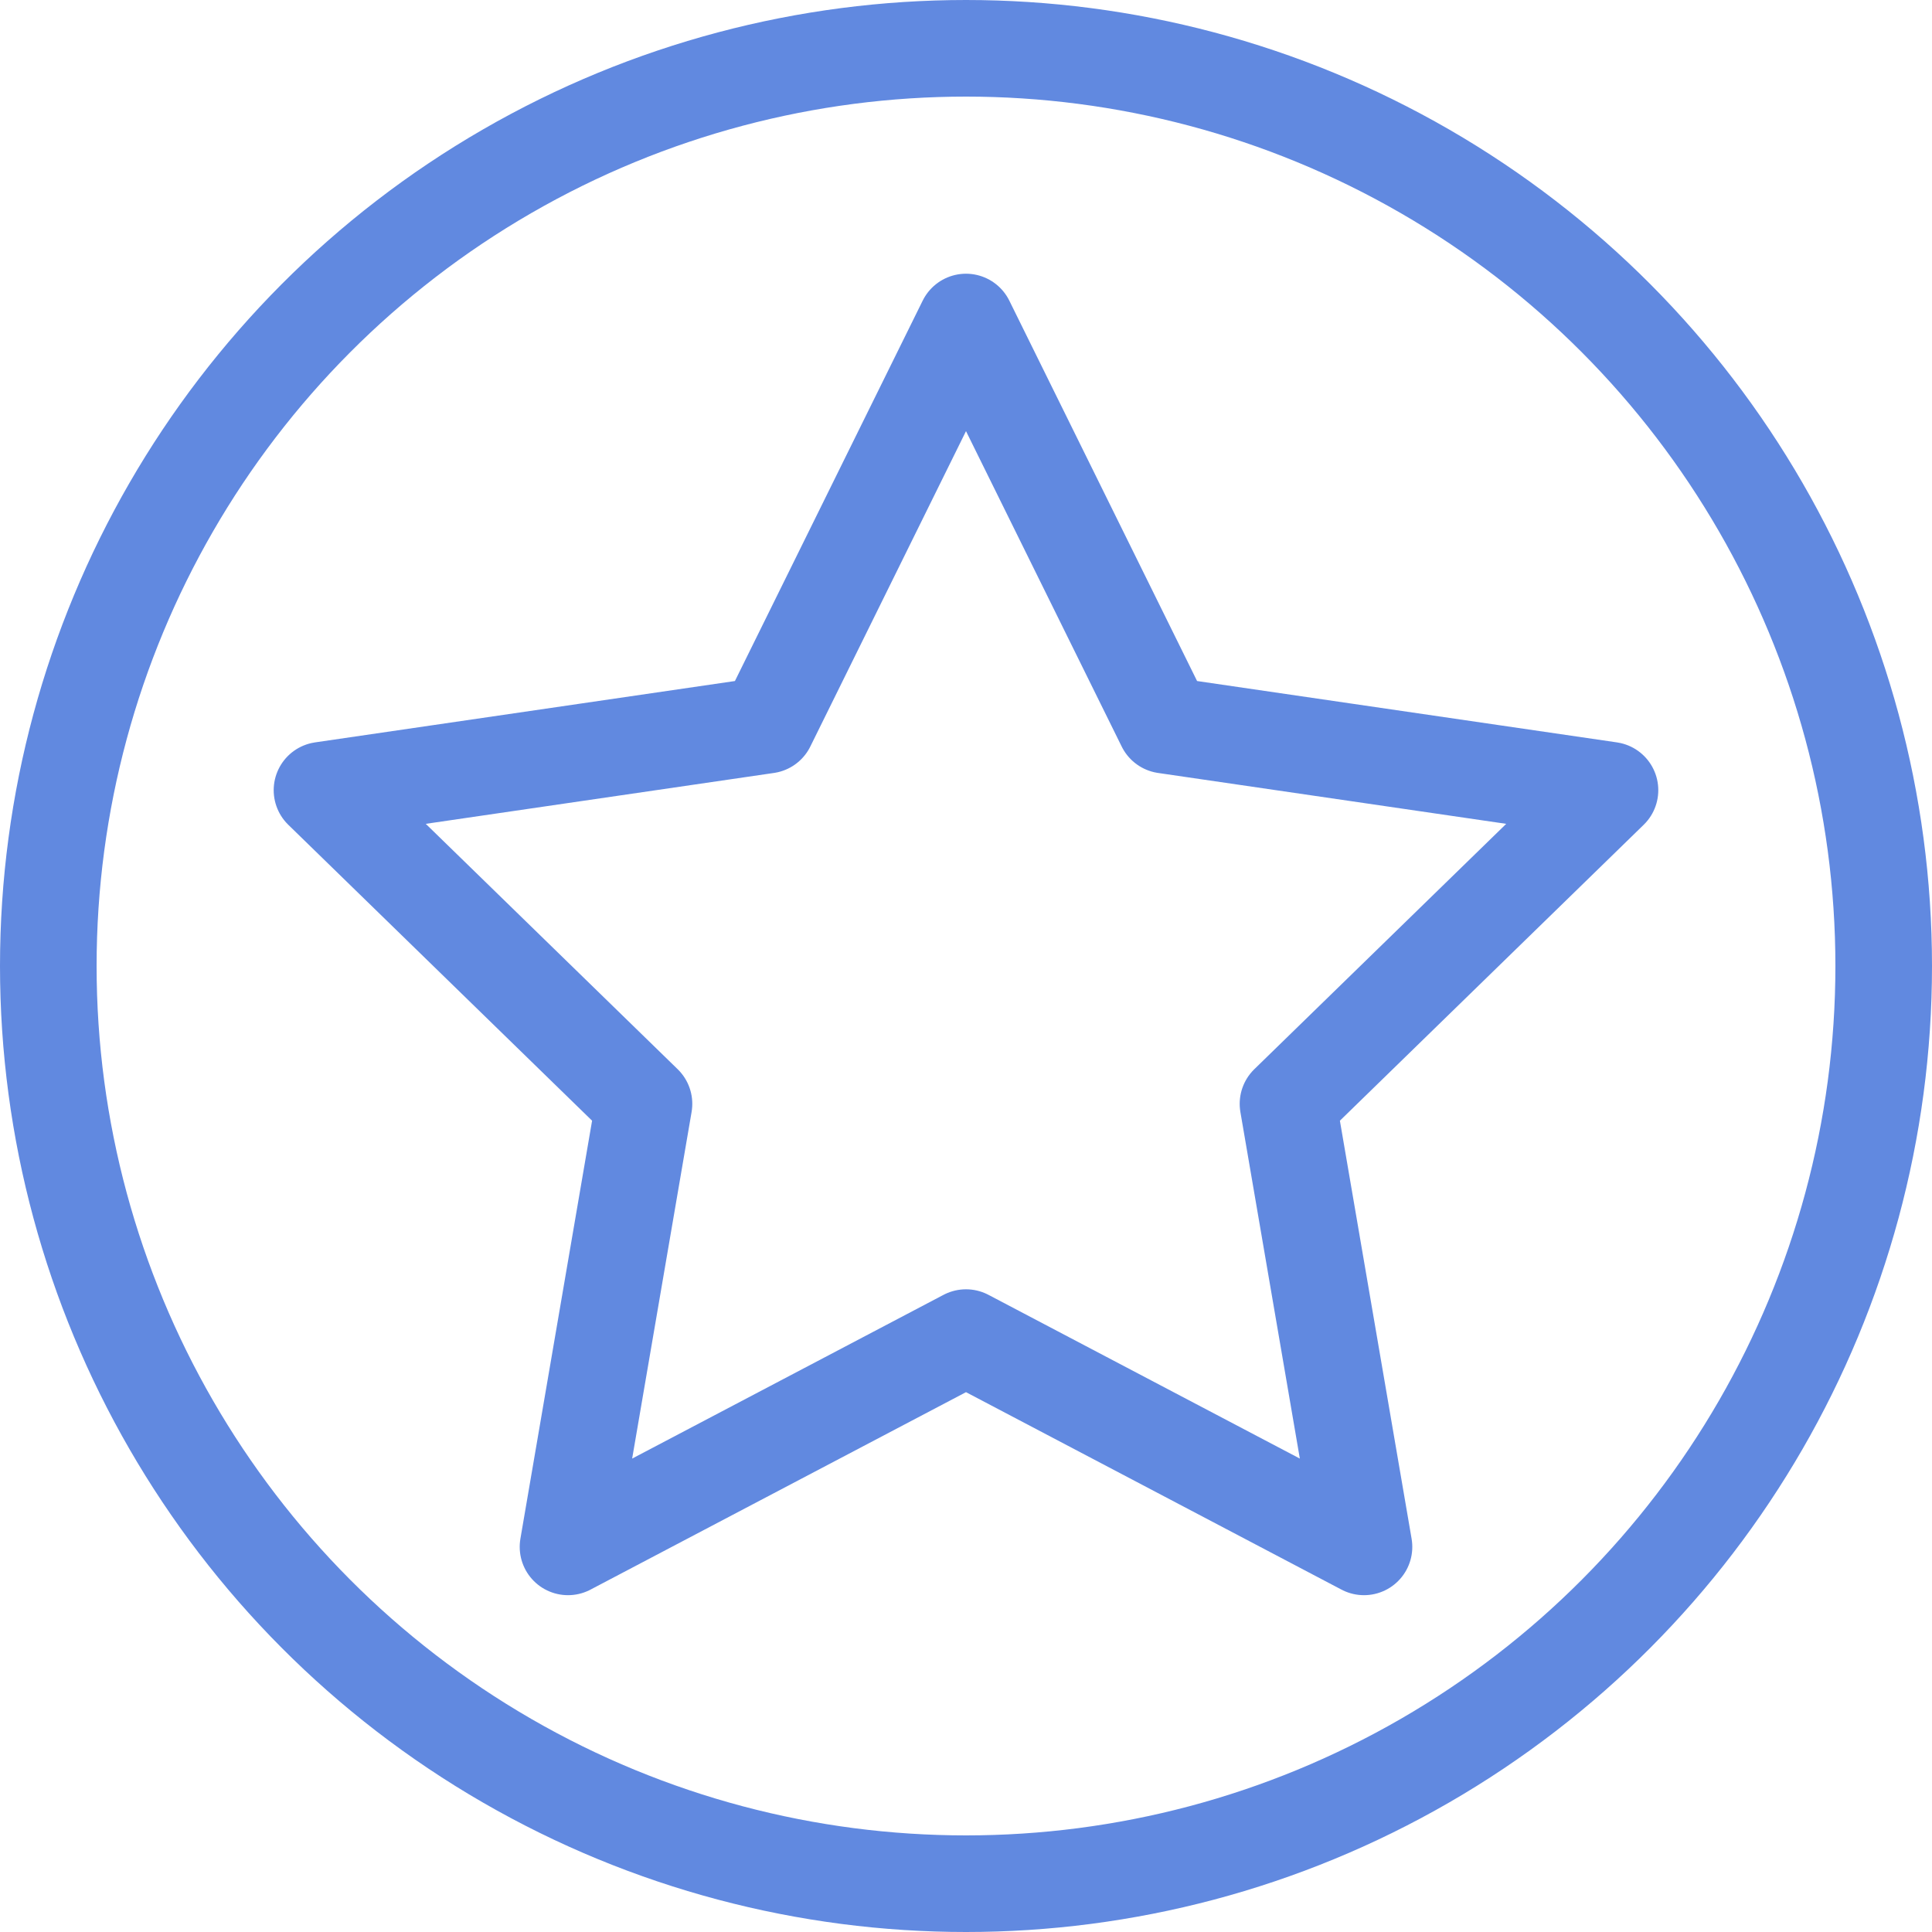 <svg width="80" height="80" viewBox="0 0 80 80" fill="none" xmlns="http://www.w3.org/2000/svg">
<circle cx="40" cy="40" r="38" stroke="#6189E0" stroke-width="4"/>
<path d="M40 13.334L48.24 30.027L66.666 32.72L53.333 45.707L56.48 64.053L40 55.387L23.52 64.053L26.666 45.707L13.333 32.72L31.76 30.027L40 13.334Z" stroke="#6189E0" stroke-width="4" stroke-linecap="round" stroke-linejoin="round"/>
</svg>
